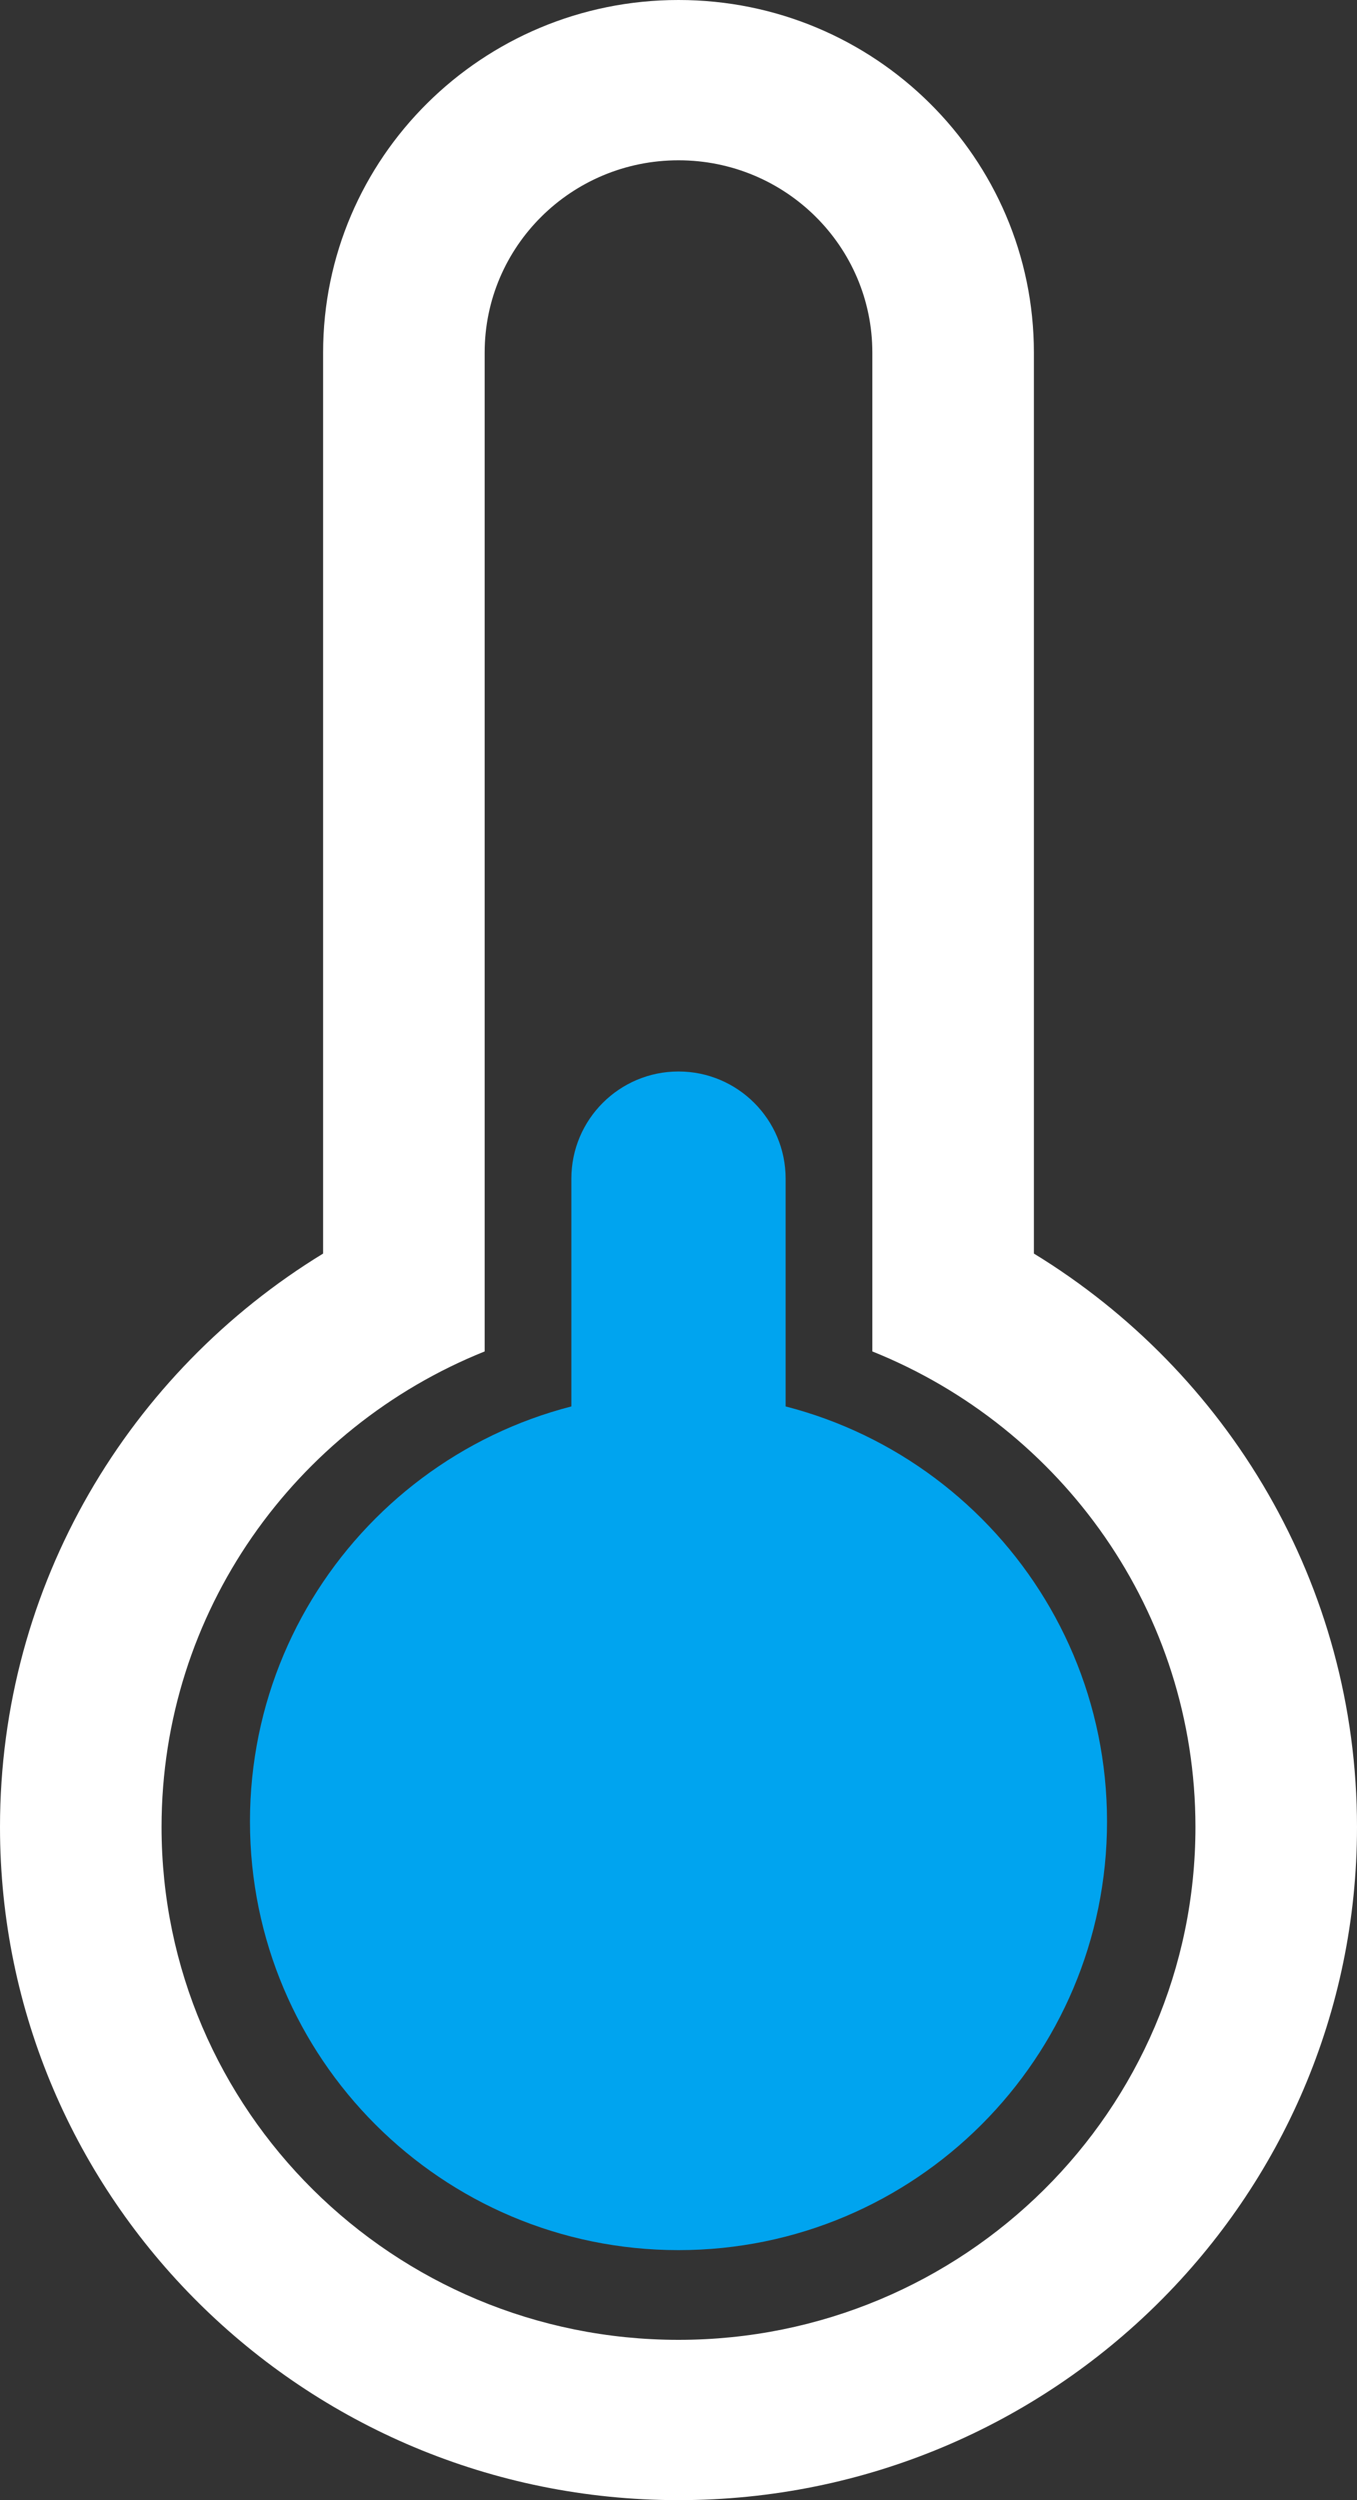 <svg width="19" height="35" viewBox="0 0 19 35" fill="none" xmlns="http://www.w3.org/2000/svg">
<rect x="0" y="0" width="19" height="35" fill="#333333" stroke="none"/>
<path fill-rule="evenodd" clip-rule="evenodd" d="M9.5 0C12.248 0 14.476 2.21 14.476 4.936V17.549C17.188 19.206 19 22.18 19 25.577C19 30.781 14.747 35 9.5 35C4.253 35 0 30.781 0 25.577C0 22.18 1.812 19.206 4.524 17.549V4.936C4.524 2.21 6.752 0 9.5 0ZM6.786 18.919C4.133 19.984 2.262 22.564 2.262 25.577C2.262 29.542 5.503 32.756 9.5 32.756C13.498 32.756 16.738 29.542 16.738 25.577C16.738 22.564 14.867 19.984 12.214 18.919V4.936C12.214 3.449 10.999 2.244 9.5 2.244C8.001 2.244 6.786 3.449 6.786 4.936V18.919Z" fill="#fff"/>
<path d="M15.5 25.5C15.5 28.814 12.814 31.5 9.5 31.5C6.186 31.5 3.5 28.814 3.5 25.5C3.5 22.186 6.186 19.5 9.5 19.5C12.814 19.5 15.5 22.186 15.5 25.5Z" fill="#00A4EF"/>
<path d="M11 16.5C11 15.672 10.328 15 9.5 15C8.672 15 8 15.672 8 16.5V23.5C8 24.328 8.672 25 9.5 25C10.328 25 11 24.328 11 23.5V16.5Z" fill="#00A4EF"/>
</svg>
